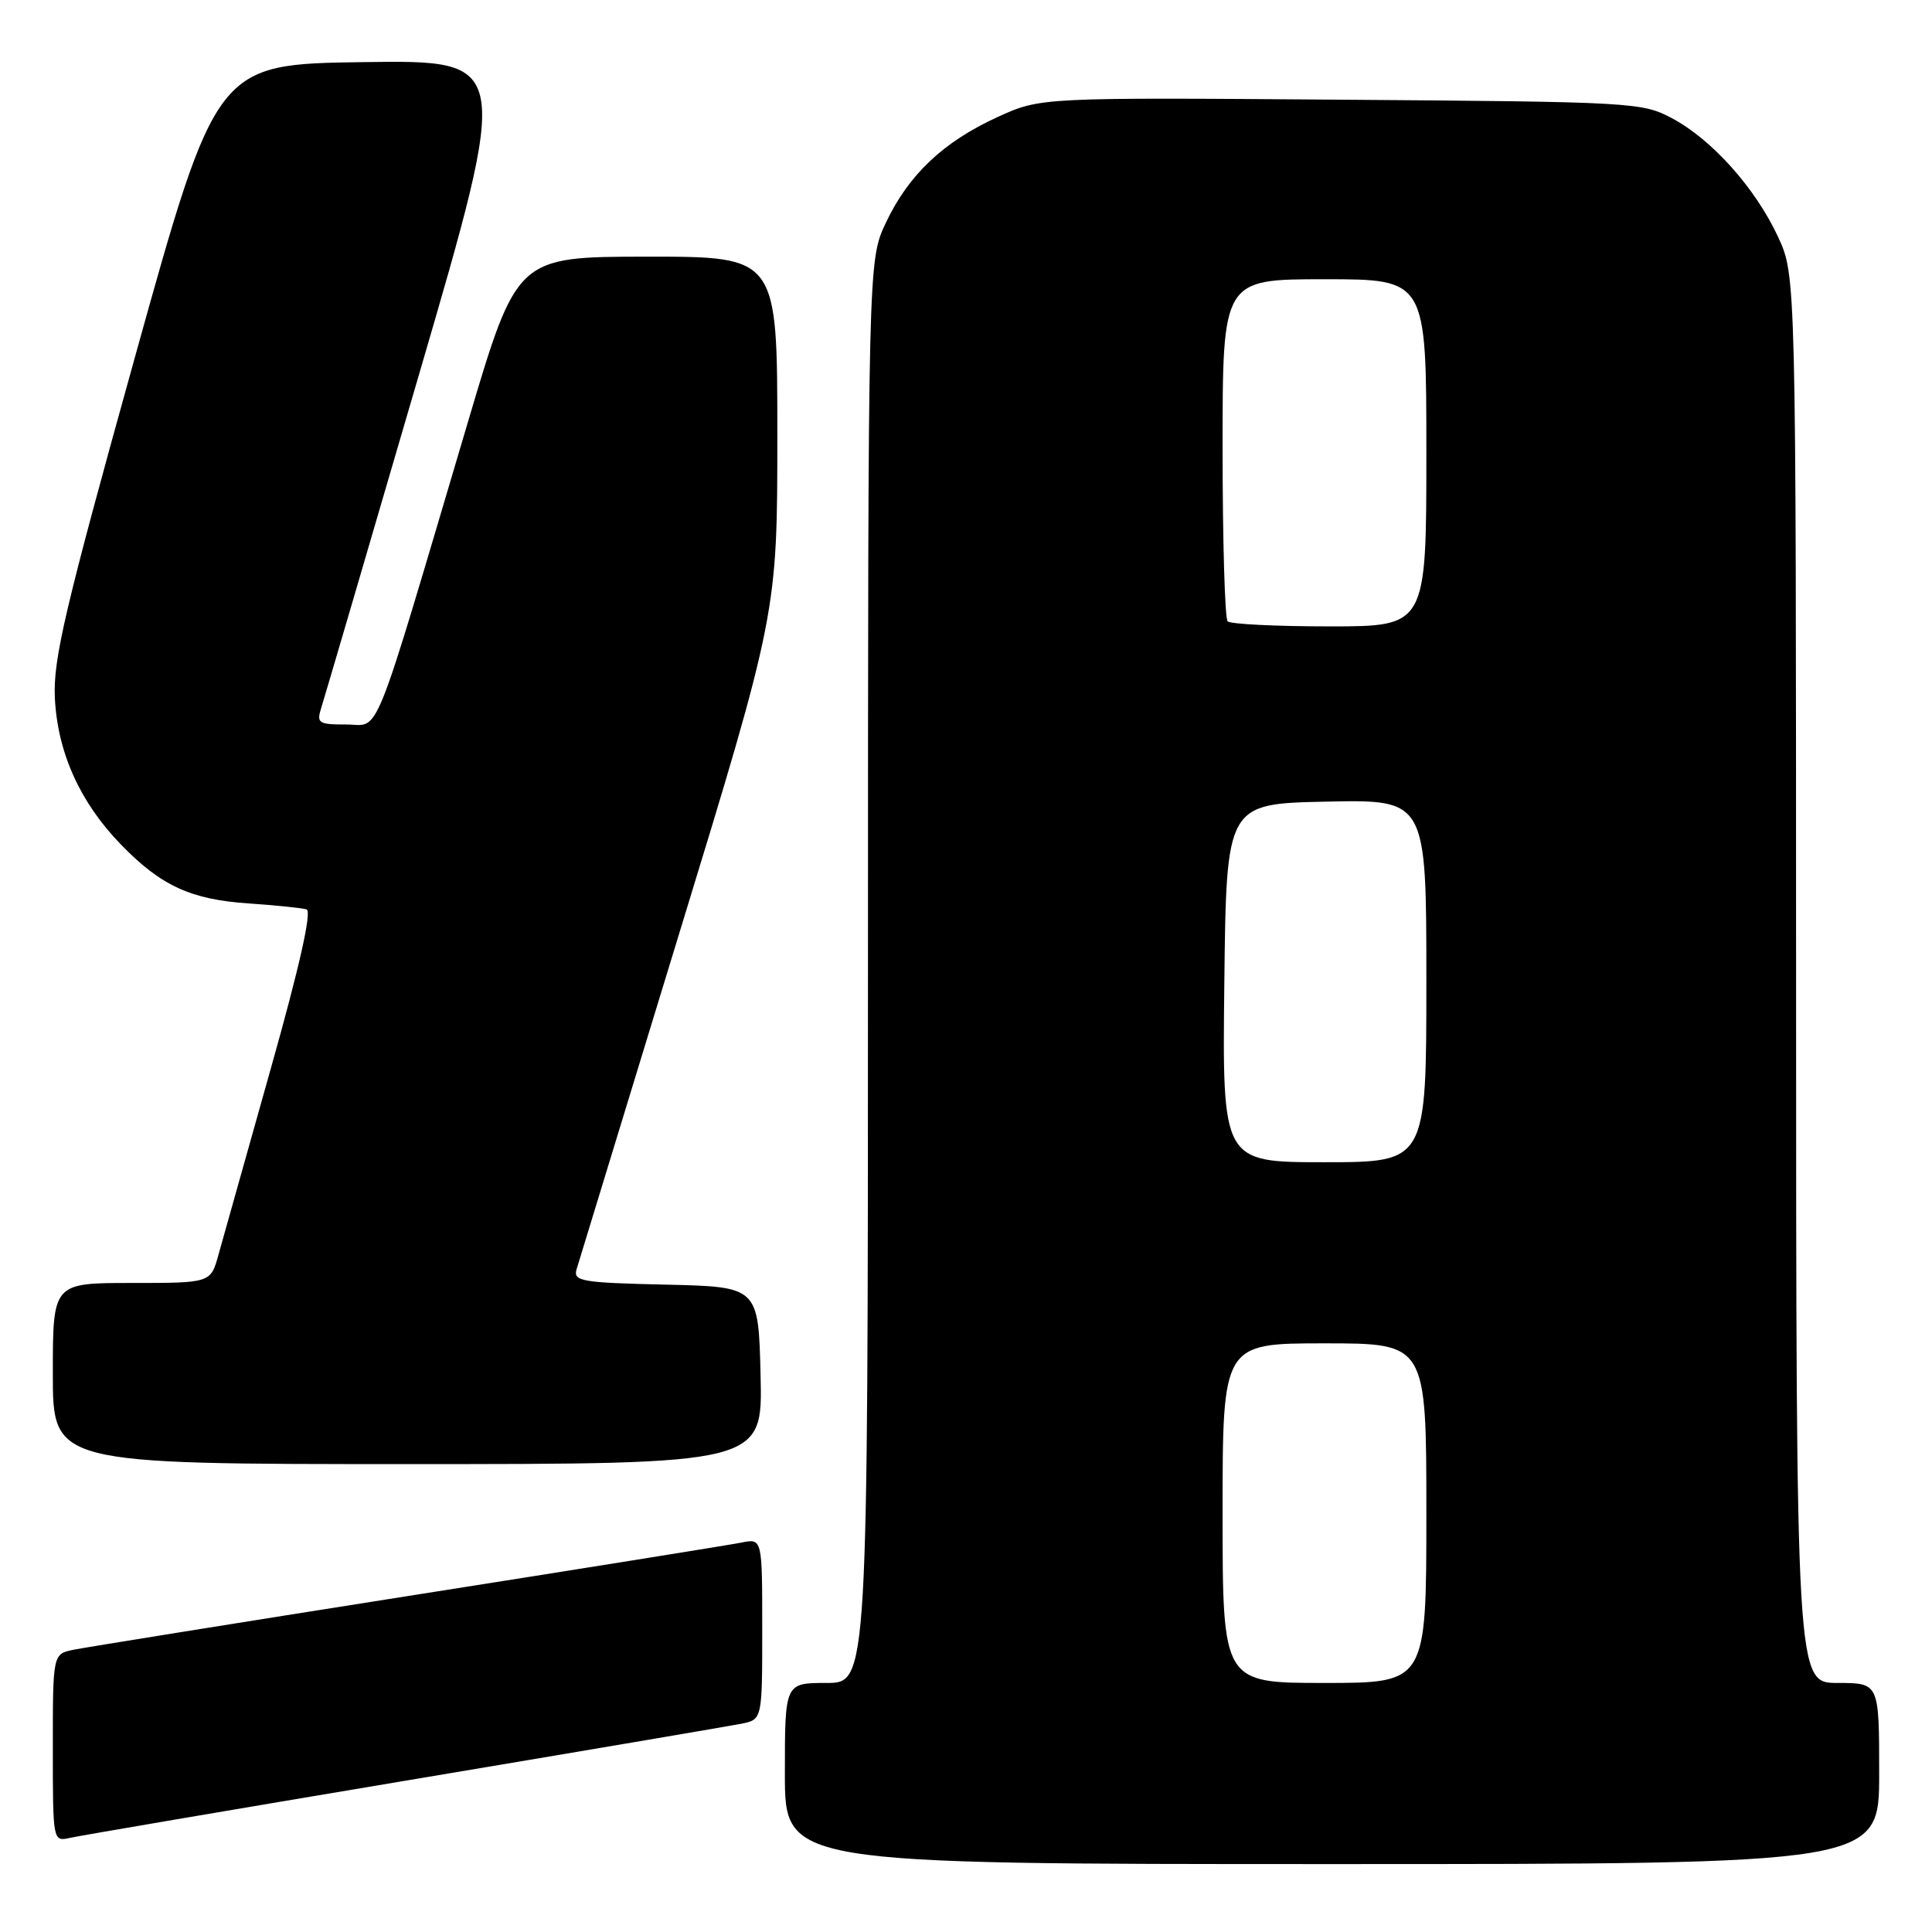 <?xml version="1.0" encoding="UTF-8" standalone="no"?>
<!DOCTYPE svg PUBLIC "-//W3C//DTD SVG 1.1//EN" "http://www.w3.org/Graphics/SVG/1.1/DTD/svg11.dtd" >
<svg xmlns="http://www.w3.org/2000/svg" xmlns:xlink="http://www.w3.org/1999/xlink" version="1.1" viewBox="0 0 256 256">
 <g >
 <path fill="currentColor"
d=" M 249.00 235.00 C 249.00 223.00 249.00 223.00 243.50 223.00 C 238.00 223.00 238.00 223.00 237.99 129.75 C 237.98 36.50 237.98 36.50 235.59 31.36 C 232.59 24.92 226.86 18.51 221.57 15.68 C 217.61 13.56 216.38 13.49 177.68 13.21 C 137.87 12.91 137.87 12.91 132.18 15.51 C 124.99 18.80 120.40 23.14 117.39 29.50 C 115.02 34.50 115.02 34.50 115.01 128.75 C 115.00 223.00 115.00 223.00 109.50 223.00 C 104.00 223.00 104.00 223.00 104.00 235.00 C 104.00 247.00 104.00 247.00 176.50 247.00 C 249.00 247.00 249.00 247.00 249.00 235.00 Z  M 53.50 235.99 C 76.60 232.12 96.74 228.70 98.25 228.40 C 101.00 227.84 101.00 227.84 101.00 215.84 C 101.00 203.84 101.00 203.84 98.25 204.40 C 96.74 204.70 76.83 207.90 54.00 211.49 C 31.17 215.09 11.26 218.29 9.75 218.60 C 7.00 219.16 7.00 219.16 7.00 231.60 C 7.00 243.98 7.01 244.04 9.25 243.53 C 10.49 243.25 30.40 239.86 53.50 235.99 Z  M 100.78 182.25 C 100.50 170.50 100.50 170.50 88.19 170.22 C 77.10 169.97 75.94 169.77 76.39 168.22 C 76.67 167.27 82.78 147.31 89.95 123.85 C 103.00 81.20 103.00 81.20 103.00 57.60 C 103.00 34.00 103.00 34.00 85.75 34.01 C 68.50 34.02 68.50 34.02 62.05 55.76 C 49.06 99.54 50.48 96.00 45.89 96.00 C 42.17 96.00 41.92 95.83 42.58 93.75 C 42.97 92.51 48.79 72.70 55.49 49.73 C 67.69 7.96 67.69 7.96 48.19 8.23 C 28.68 8.50 28.68 8.50 17.83 47.50 C 8.60 80.68 7.02 87.40 7.27 92.50 C 7.63 99.73 10.60 106.31 16.01 111.89 C 21.32 117.37 25.27 119.19 32.95 119.71 C 36.55 119.96 40.00 120.31 40.62 120.50 C 41.35 120.72 39.69 128.09 35.86 141.67 C 32.63 153.13 29.52 164.19 28.95 166.25 C 27.92 170.00 27.92 170.00 17.46 170.00 C 7.00 170.00 7.00 170.00 7.00 182.00 C 7.00 194.00 7.00 194.00 54.03 194.00 C 101.06 194.00 101.06 194.00 100.78 182.25 Z  M 162.00 200.50 C 162.00 178.00 162.00 178.00 175.50 178.00 C 189.00 178.00 189.00 178.00 189.00 200.50 C 189.00 223.00 189.00 223.00 175.50 223.00 C 162.00 223.00 162.00 223.00 162.00 200.50 Z  M 162.23 130.25 C 162.50 106.50 162.50 106.50 175.75 106.22 C 189.00 105.94 189.00 105.94 189.00 129.97 C 189.00 154.00 189.00 154.00 175.48 154.00 C 161.96 154.00 161.96 154.00 162.23 130.25 Z  M 162.67 82.33 C 162.30 81.97 162.00 71.62 162.00 59.33 C 162.00 37.00 162.00 37.00 175.50 37.00 C 189.00 37.00 189.00 37.00 189.00 60.00 C 189.00 83.00 189.00 83.00 176.17 83.00 C 169.11 83.00 163.03 82.70 162.67 82.33 Z "/>
</g>
</svg>